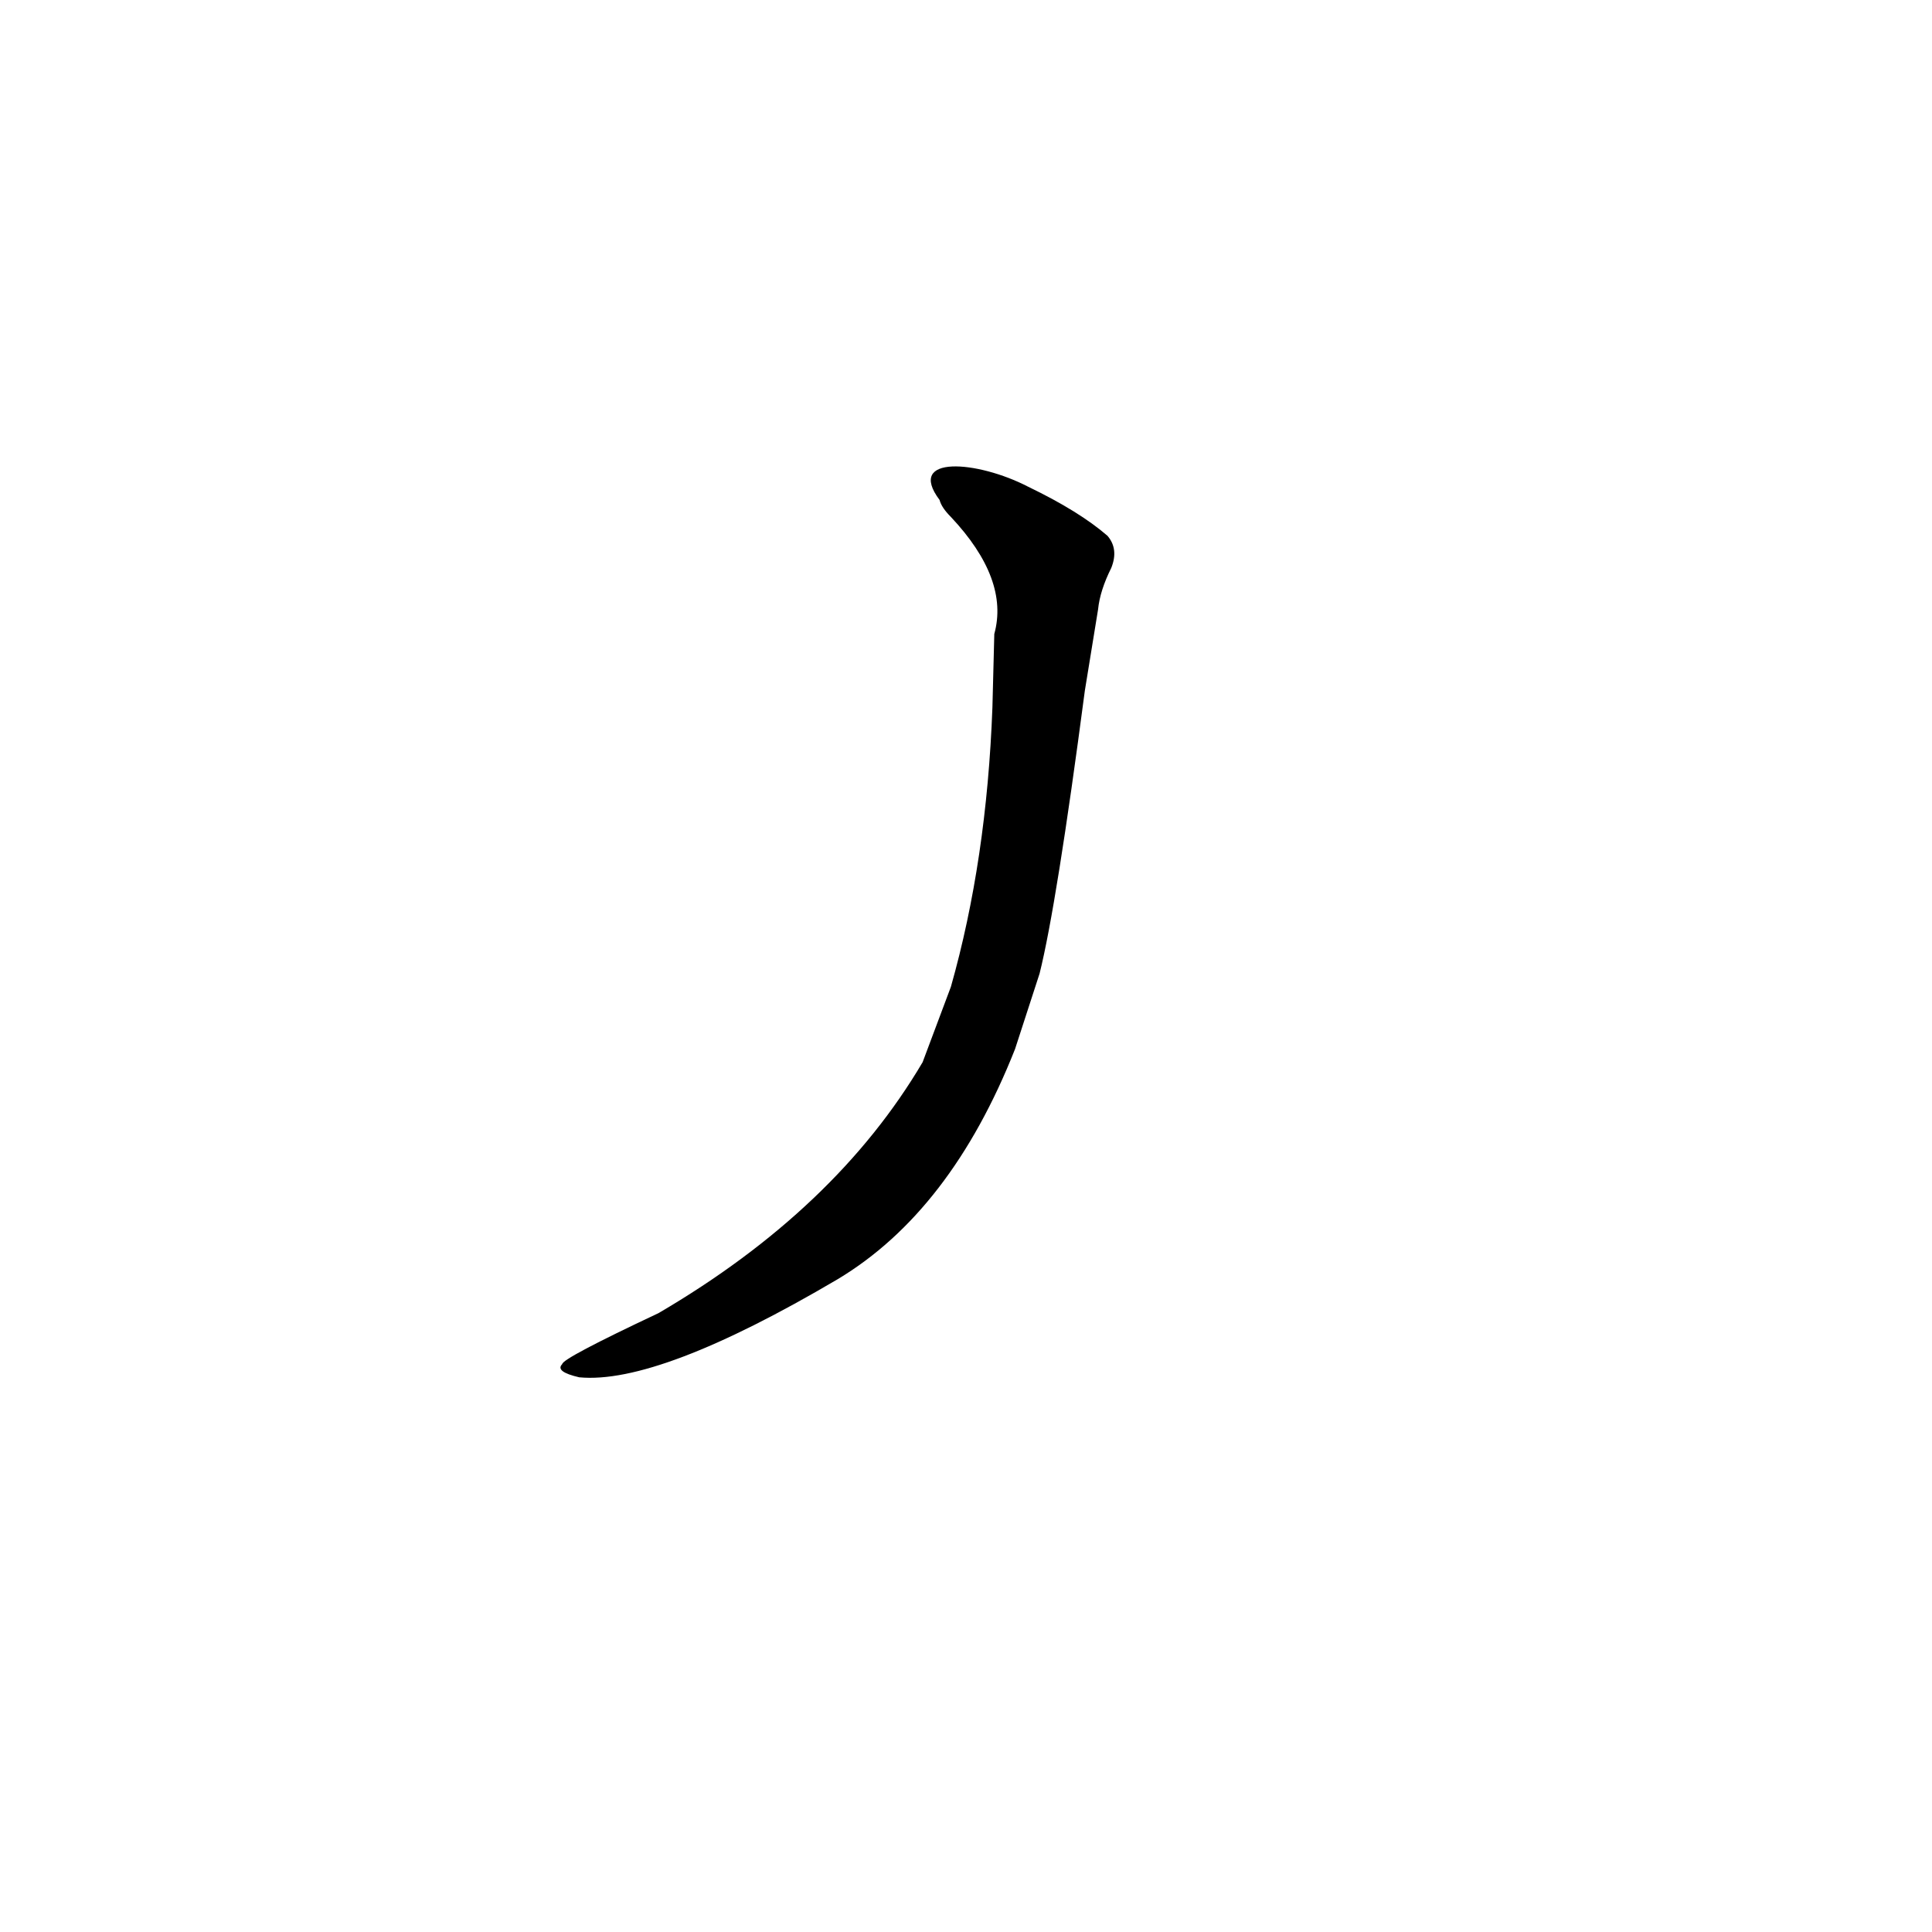 <?xml version='1.0' encoding='utf-8'?>
<svg xmlns="http://www.w3.org/2000/svg" version="1.1" viewBox="0 0 1024 1024"><g transform="scale(1, -1) translate(0, -900)"><path d="M 489 337 Q 443 259 349 204 Q 298 180 298 177 Q 294 173 307 170 Q 349 166 444 222 Q 504 258 538 344 L 551 384 Q 560 420 575 534 L 582 577 Q 583 587 589 599 Q 593 609 587 616 Q 572 629 545 642 C 518 656 480 659 498 635 Q 499 631 504 626 Q 535 593 527 564 L 526 525 Q 523 444 504 377 L 489 337 Z" fill="black" /></g></svg>